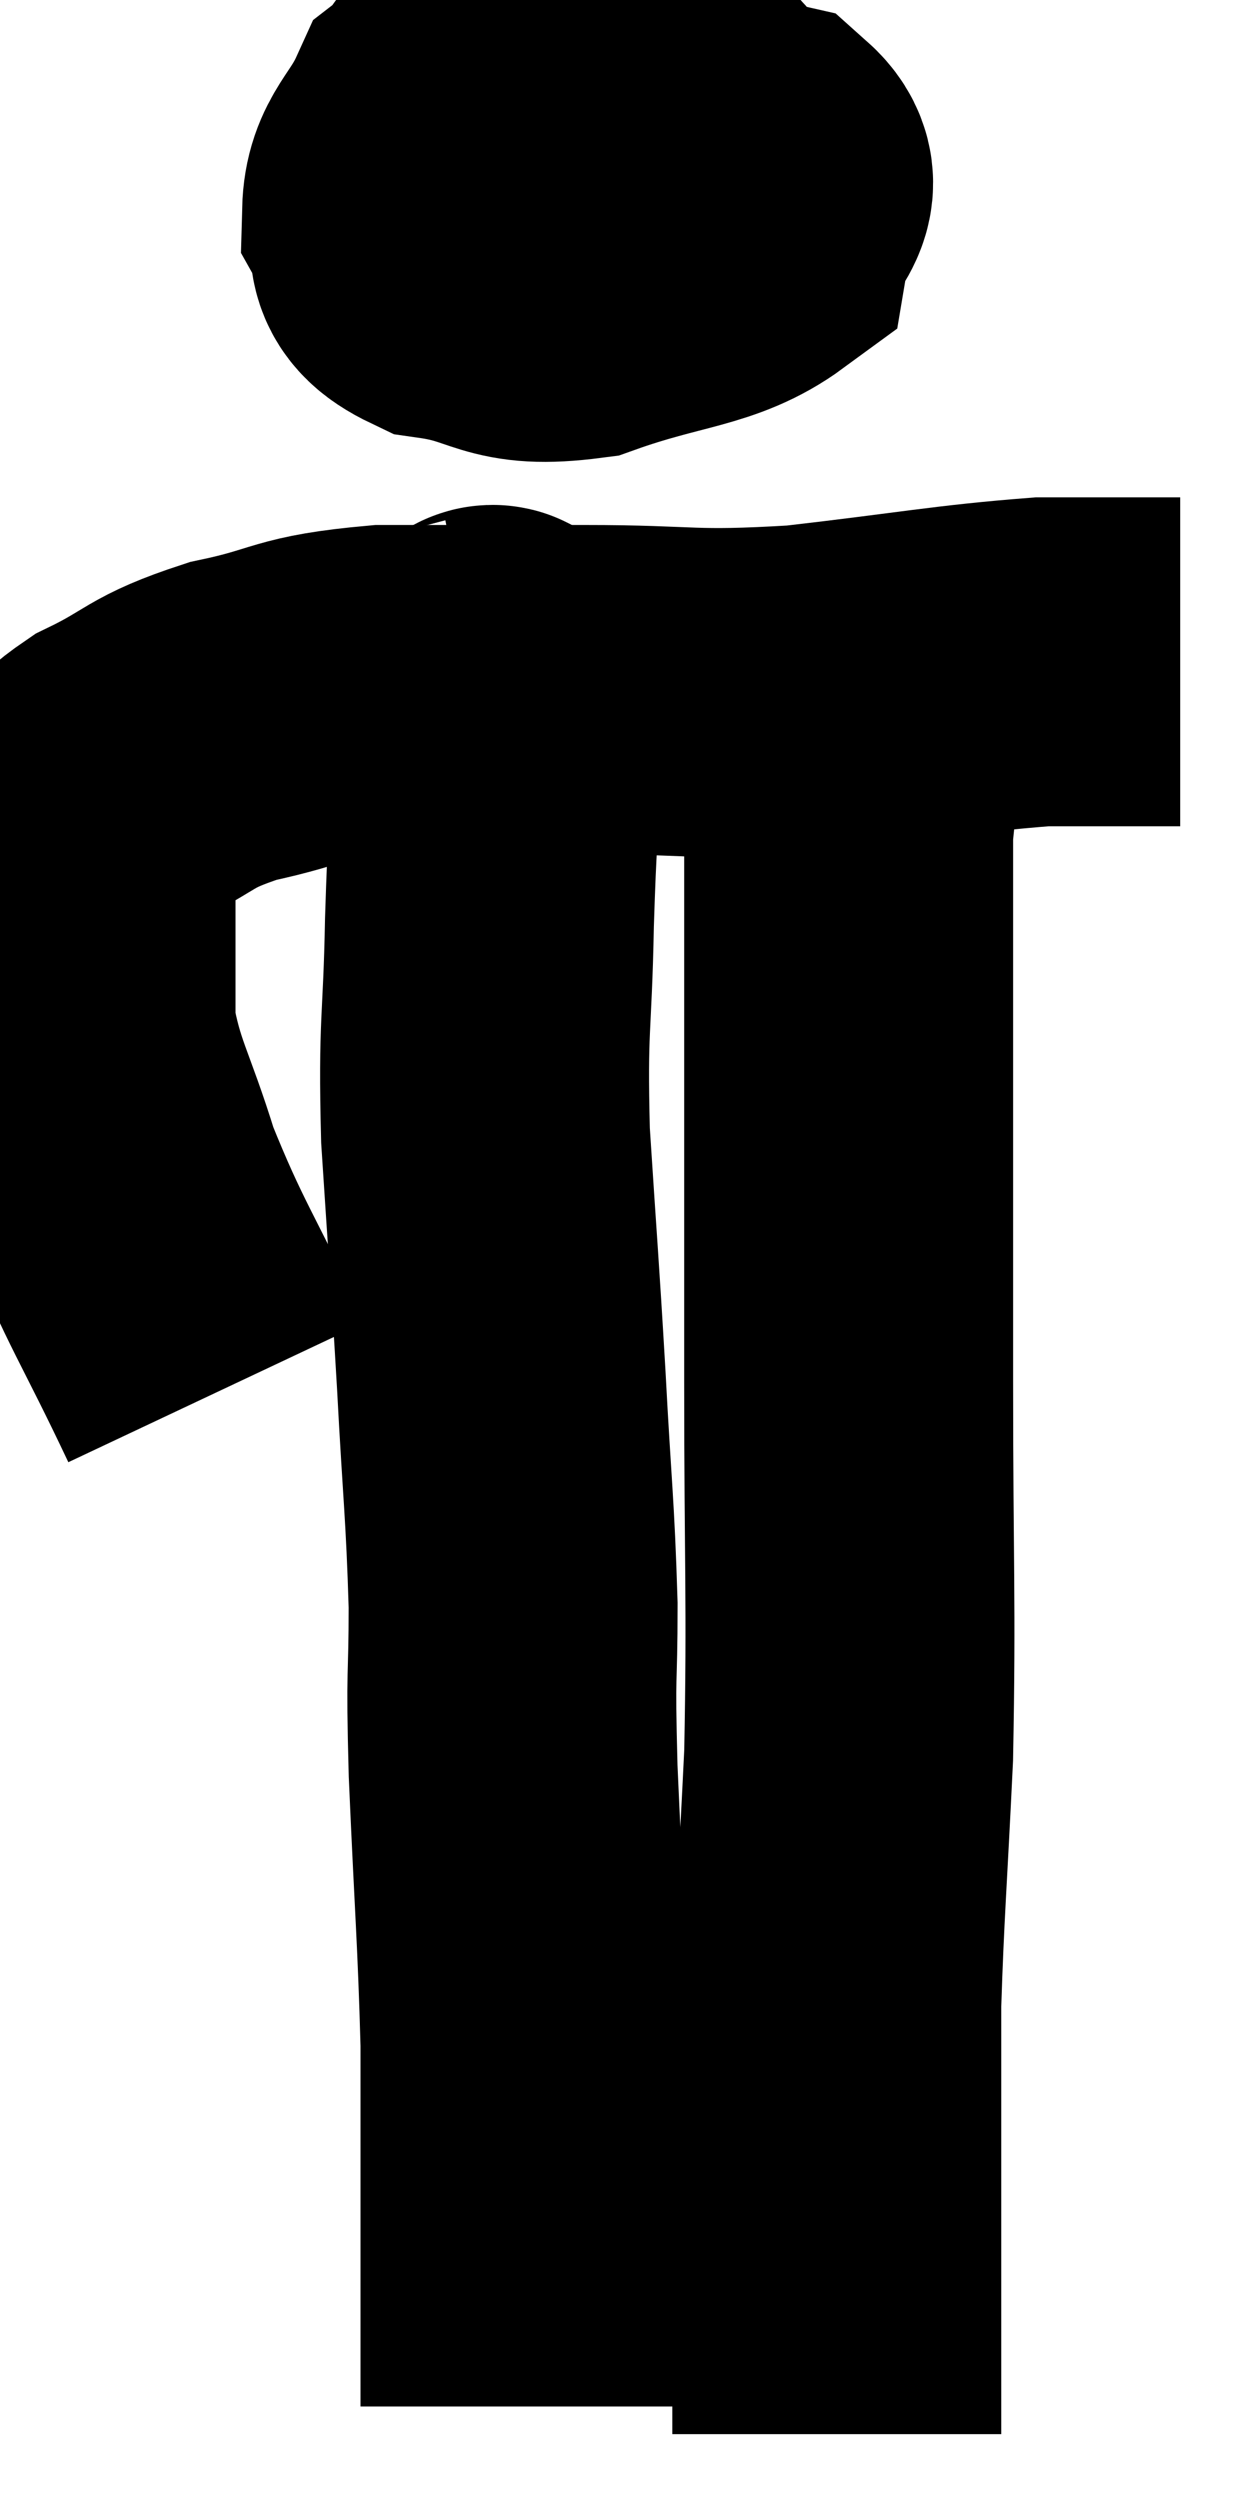 <svg xmlns="http://www.w3.org/2000/svg" viewBox="10.62 4.88 18.94 38" width="18.94" height="38"><path d="M 13.92 26.04 C 13.17 24.45, 12.975 24.24, 12.42 22.86 C 12.06 21.69, 11.88 21.51, 11.7 20.52 C 11.7 19.71, 11.7 19.5, 11.7 18.9 C 11.7 18.51, 11.7 18.465, 11.7 18.12 C 11.7 17.82, 11.52 17.88, 11.7 17.52 C 12.06 17.1, 11.805 17.1, 12.42 16.68 C 13.29 16.26, 13.155 16.17, 14.16 15.84 C 15.3 15.6, 15.105 15.48, 16.44 15.36 C 17.97 15.36, 17.91 15.36, 19.5 15.36 C 21.15 15.36, 21.06 15.465, 22.8 15.36 C 24.63 15.15, 25.11 15.045, 26.46 14.94 C 27.33 14.94, 27.675 14.94, 28.2 14.94 C 28.38 14.94, 28.47 14.94, 28.56 14.94 L 28.56 14.94" fill="none" stroke="black" stroke-width="5"></path><path d="M 18.06 5.88 C 17.82 6.42, 17.565 6.33, 17.58 6.96 C 17.85 7.68, 17.745 7.995, 18.12 8.4 C 18.6 8.49, 18.45 8.655, 19.08 8.58 C 19.86 8.34, 20.145 8.43, 20.64 8.1 C 20.85 7.68, 21.03 7.665, 21.06 7.26 C 20.91 6.87, 21.285 6.69, 20.76 6.48 C 19.86 6.45, 19.8 6.345, 18.96 6.42 C 18.18 6.6, 17.94 6.36, 17.4 6.78 C 17.1 7.44, 16.815 7.53, 16.8 8.1 C 17.07 8.58, 16.68 8.745, 17.34 9.06 C 18.39 9.21, 18.285 9.51, 19.44 9.36 C 20.7 8.91, 21.285 8.955, 21.96 8.46 C 22.05 7.92, 22.56 7.755, 22.14 7.38 C 21.21 7.17, 21.195 6.96, 20.28 6.96 C 19.38 7.17, 18.99 7.2, 18.48 7.38 L 18.24 7.68" fill="none" stroke="black" stroke-width="5"></path><path d="M 17.88 15.24 C 18.03 15.21, 18.105 14.88, 18.18 15.18 C 18.18 15.81, 18.21 15.51, 18.18 16.44 C 18.12 17.67, 18.105 17.475, 18.06 18.9 C 18.03 20.52, 17.955 20.4, 18 22.14 C 18.12 24, 18.135 24.075, 18.24 25.86 C 18.33 27.57, 18.375 27.795, 18.42 29.28 C 18.42 30.54, 18.375 30.135, 18.42 31.8 C 18.51 33.87, 18.555 34.305, 18.6 35.94 C 18.6 37.14, 18.6 37.35, 18.6 38.34 C 18.6 39.12, 18.6 39.39, 18.6 39.9 C 18.6 40.14, 18.6 40.11, 18.6 40.38 C 18.6 40.68, 18.6 40.83, 18.6 40.98 C 18.6 40.98, 18.6 40.86, 18.6 40.98 C 18.6 41.22, 18.6 41.34, 18.6 41.46 C 18.6 41.46, 18.6 41.46, 18.6 41.46 C 18.6 41.46, 18.6 41.46, 18.6 41.46 L 18.6 41.46" fill="none" stroke="black" stroke-width="5"></path><path d="M 24.06 15 C 23.79 16.26, 23.655 16.065, 23.52 17.52 C 23.52 19.17, 23.52 18.735, 23.52 20.82 C 23.52 23.34, 23.52 23.175, 23.52 25.86 C 23.52 28.71, 23.565 29.19, 23.52 31.56 C 23.43 33.45, 23.385 33.915, 23.34 35.34 C 23.34 36.3, 23.34 36.12, 23.34 37.26 C 23.34 38.58, 23.34 38.895, 23.34 39.9 C 23.34 40.59, 23.34 40.785, 23.34 41.28 C 23.34 41.58, 23.34 41.73, 23.34 41.88 C 23.34 41.88, 23.34 41.88, 23.34 41.88 C 23.34 41.88, 23.34 41.88, 23.34 41.88 L 23.34 41.88" fill="none" stroke="black" stroke-width="5"></path></svg>